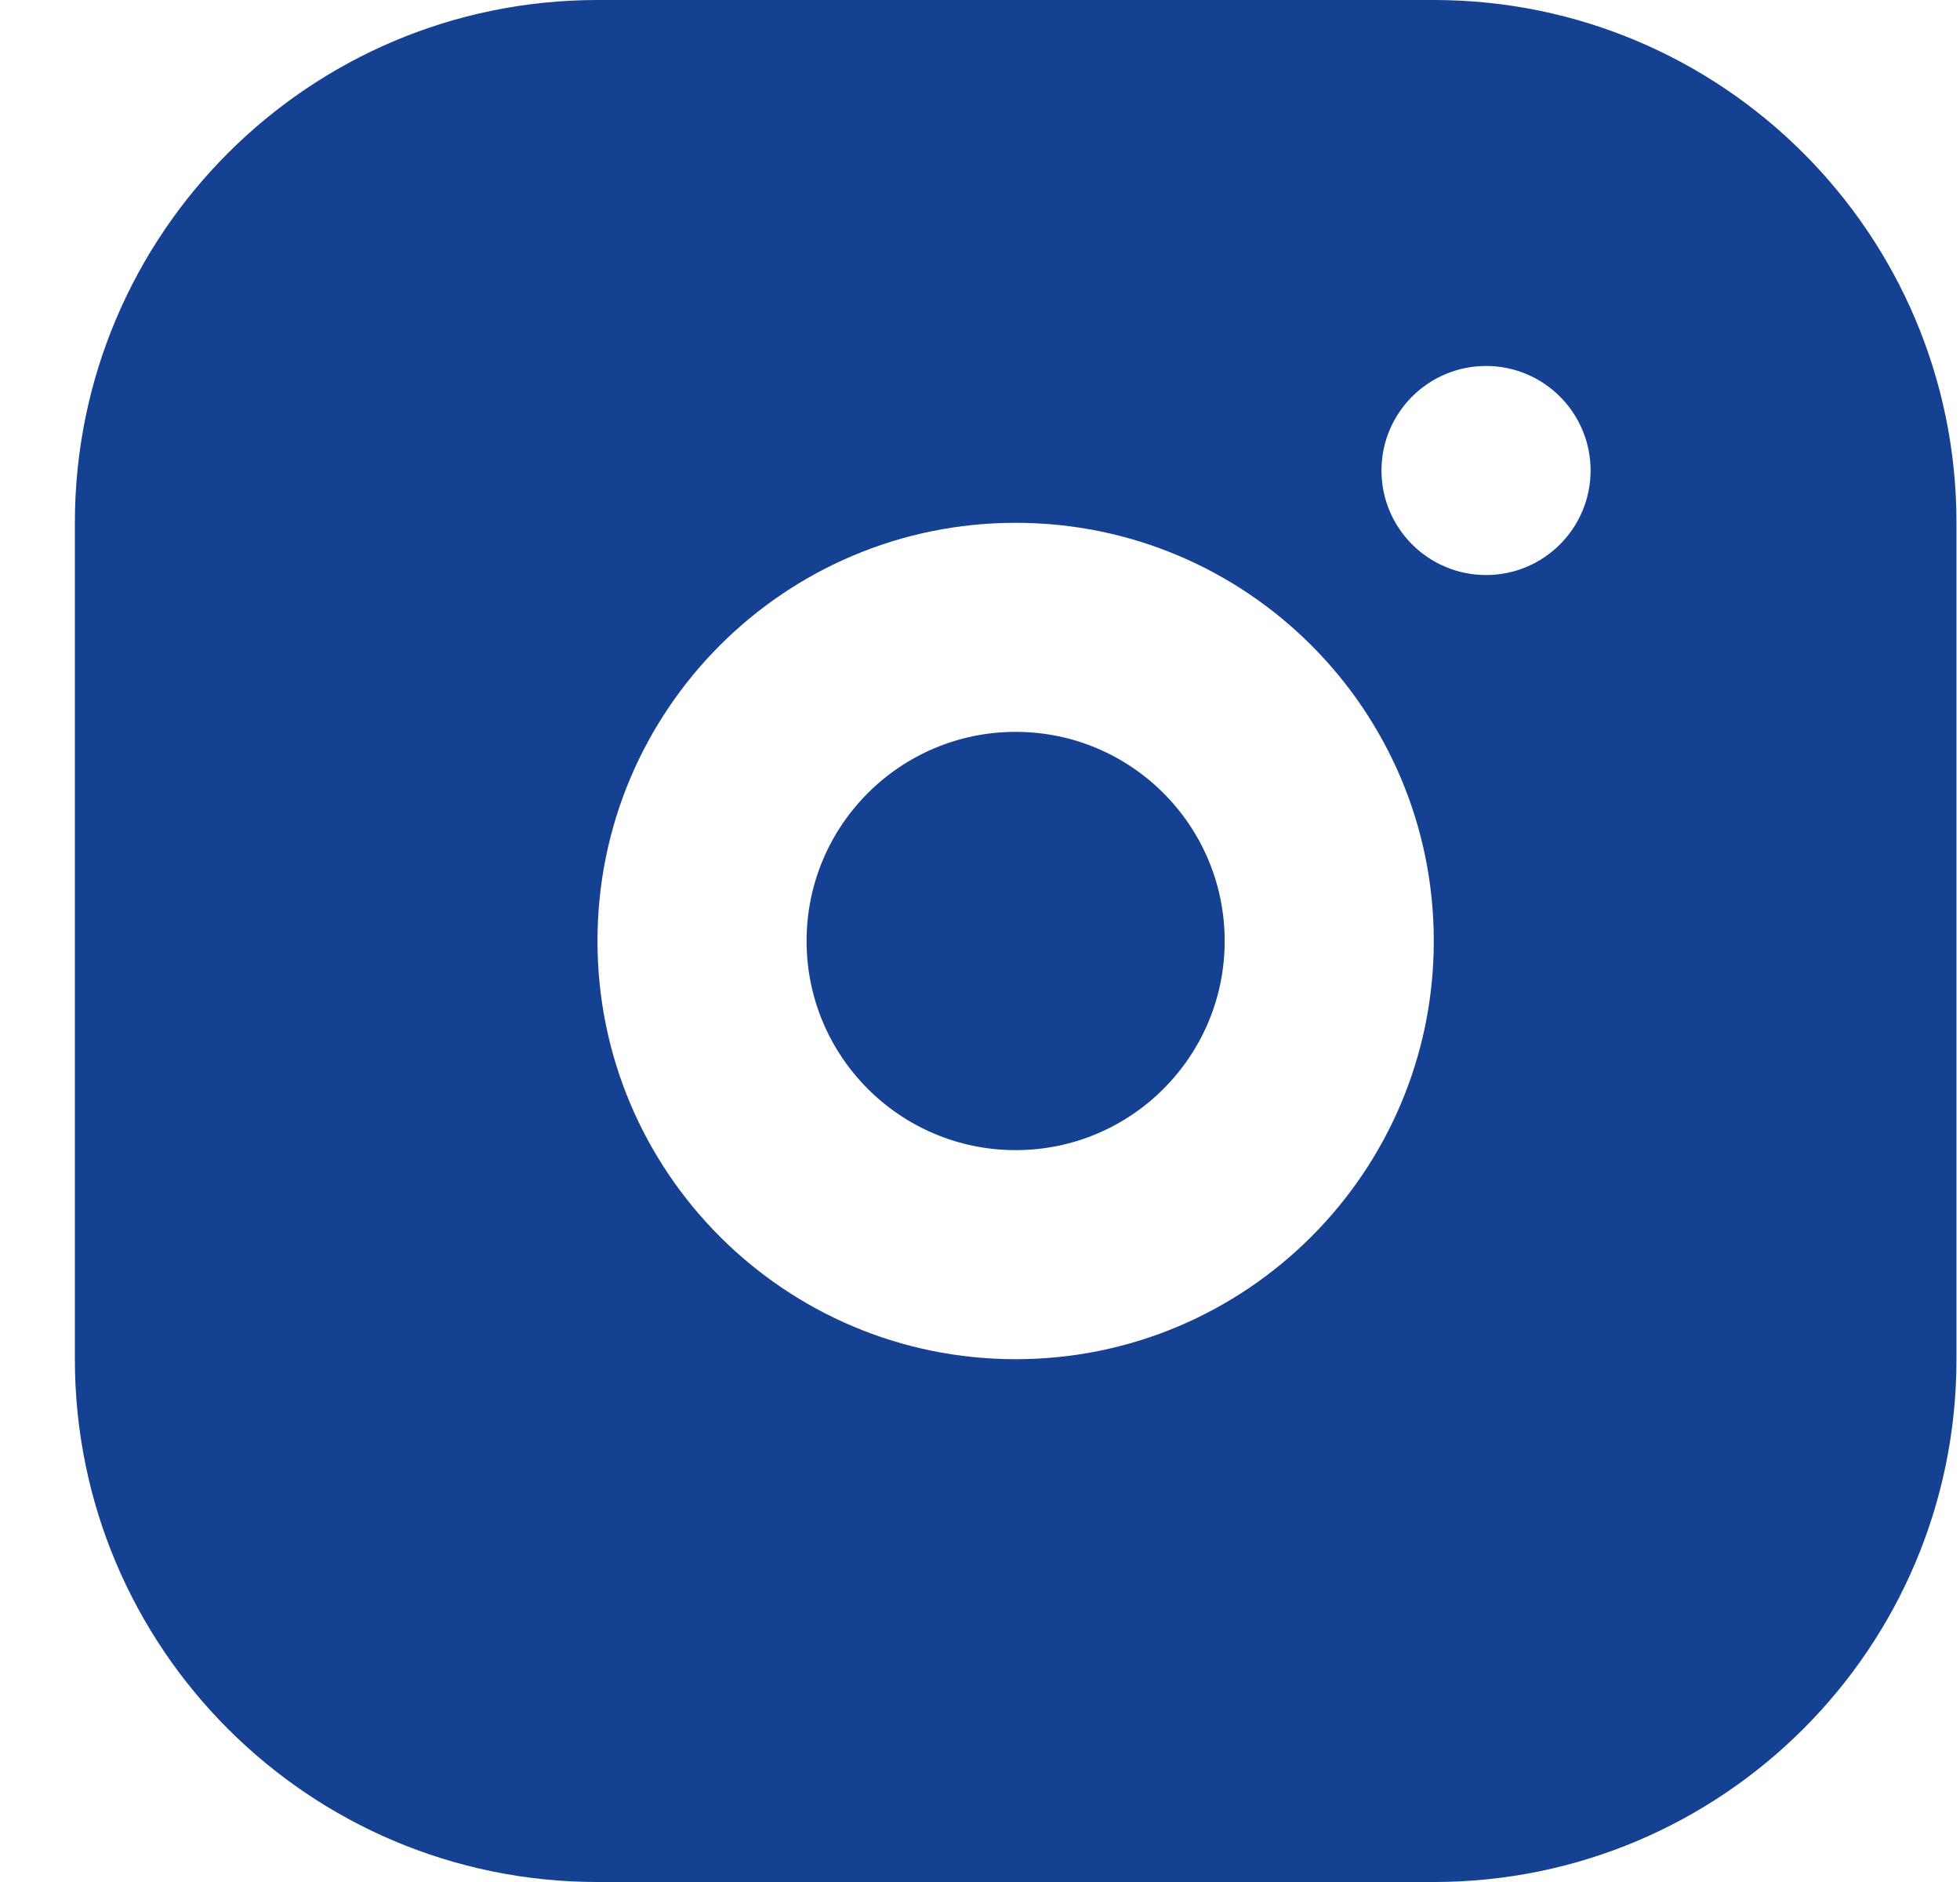 <svg width="25" height="24" viewBox="0 0 25 24" fill="none" xmlns="http://www.w3.org/2000/svg">
<path d="M18.288 0C21.97 0 24.955 2.985 24.955 6.667V17.333C24.955 21.015 21.97 24 18.288 24H7.621C3.939 24 0.955 21.015 0.955 17.333V6.667C0.955 2.985 3.939 0 7.621 0H18.288ZM12.955 6.667C10.009 6.667 7.621 9.054 7.621 12C7.621 14.945 10.009 17.333 12.955 17.333C15.9 17.333 18.288 14.945 18.288 12C18.288 9.054 15.9 6.667 12.955 6.667ZM12.955 9.333C14.427 9.333 15.621 10.527 15.621 12C15.621 13.473 14.427 14.667 12.955 14.667C11.482 14.667 10.288 13.473 10.288 12C10.288 10.527 11.482 9.333 12.955 9.333ZM18.955 4.667C18.218 4.667 17.621 5.264 17.621 6C17.621 6.736 18.218 7.333 18.955 7.333C19.691 7.333 20.288 6.736 20.288 6C20.288 5.264 19.691 4.667 18.955 4.667Z" fill="#154193"/>
</svg>

